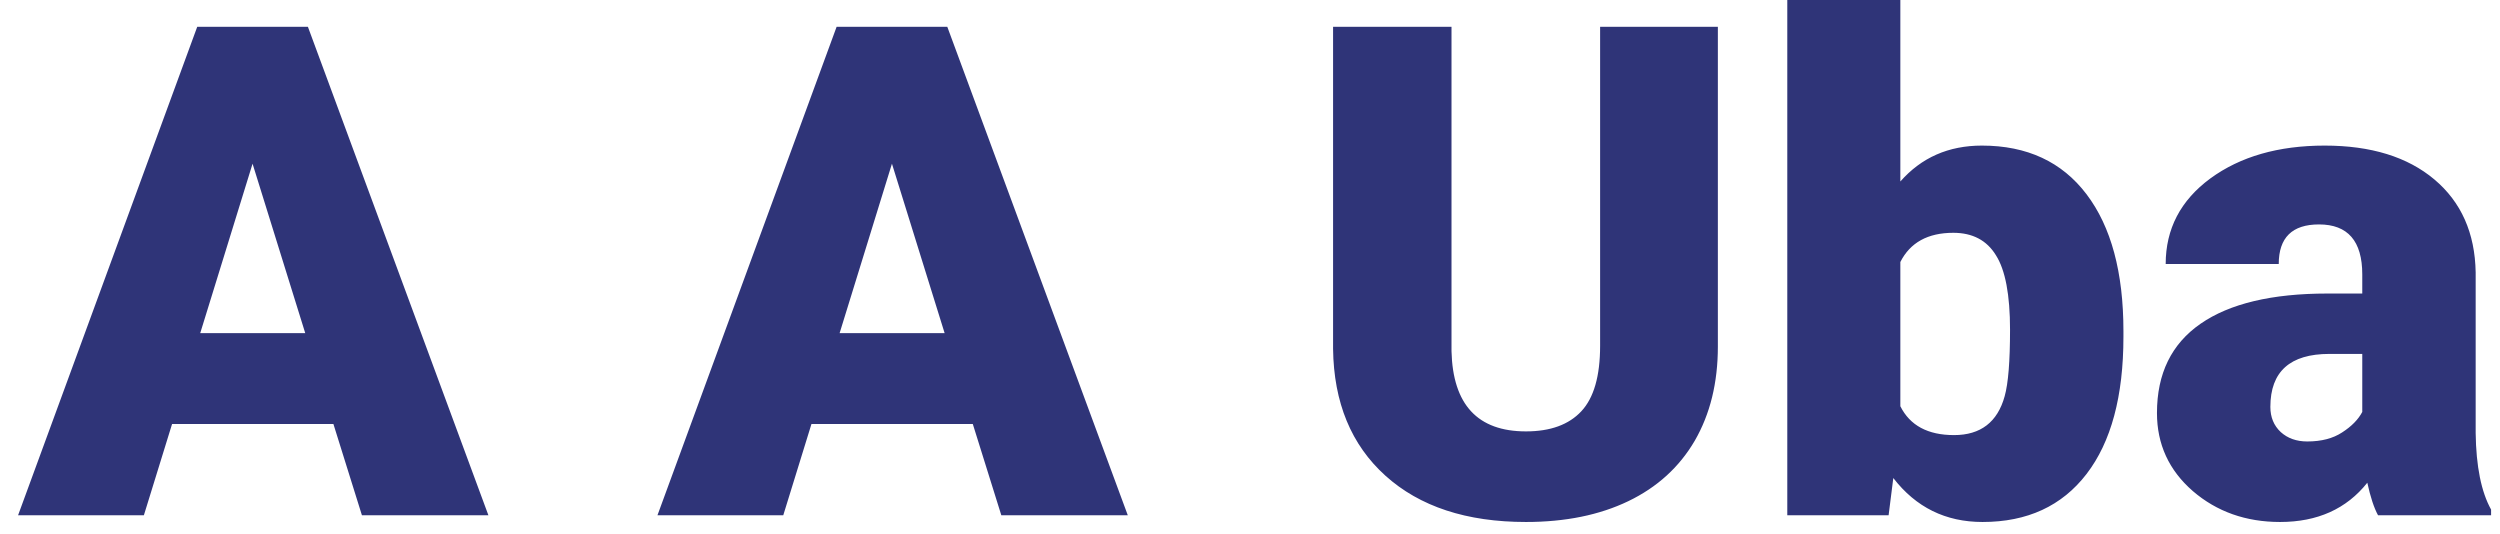 <svg width="131" height="28" viewBox="0 0 131 28" fill="none" xmlns="http://www.w3.org/2000/svg">
<path d="M17.471 22.219H9.016L7.539 27H0.947L10.334 1.406H16.135L25.592 27H18.965L17.471 22.219ZM10.492 17.455H15.994L13.234 8.578L10.492 17.455ZM50.975 22.219H42.52L41.043 27H34.451L43.838 1.406H49.639L59.096 27H52.469L50.975 22.219ZM43.996 17.455H49.498L46.738 8.578L43.996 17.455ZM90.016 1.406V18.158C90.016 20.057 89.611 21.703 88.803 23.098C87.994 24.48 86.834 25.535 85.322 26.262C83.811 26.988 82.023 27.352 79.961 27.352C76.844 27.352 74.389 26.543 72.596 24.926C70.803 23.309 69.889 21.094 69.853 18.281V1.406H76.059V18.404C76.129 21.205 77.43 22.605 79.961 22.605C81.238 22.605 82.205 22.254 82.861 21.551C83.518 20.848 83.846 19.705 83.846 18.123V1.406H90.016ZM111.268 17.648C111.268 20.766 110.623 23.162 109.334 24.838C108.045 26.514 106.229 27.352 103.885 27.352C101.951 27.352 100.393 26.584 99.209 25.049L98.963 27H93.654V0H99.578V9.51C100.68 8.256 102.104 7.629 103.85 7.629C106.217 7.629 108.045 8.479 109.334 10.178C110.623 11.877 111.268 14.268 111.268 17.35V17.648ZM105.326 17.279C105.326 15.451 105.08 14.15 104.588 13.377C104.107 12.592 103.363 12.199 102.355 12.199C101.02 12.199 100.094 12.709 99.578 13.729V21.287C100.082 22.295 101.02 22.799 102.391 22.799C103.785 22.799 104.67 22.119 105.045 20.76C105.232 20.092 105.326 18.932 105.326 17.279ZM124.609 27C124.398 26.613 124.211 26.045 124.047 25.295C122.957 26.666 121.434 27.352 119.477 27.352C117.684 27.352 116.16 26.812 114.906 25.734C113.652 24.645 113.025 23.279 113.025 21.639C113.025 19.576 113.787 18.018 115.311 16.963C116.834 15.908 119.049 15.381 121.955 15.381H123.783V14.379C123.783 12.633 123.027 11.76 121.516 11.76C120.109 11.76 119.406 12.451 119.406 13.834H113.482C113.482 11.994 114.262 10.5 115.82 9.352C117.391 8.203 119.389 7.629 121.814 7.629C124.24 7.629 126.156 8.221 127.562 9.404C128.969 10.588 129.689 12.211 129.725 14.273V22.693C129.748 24.439 130.018 25.775 130.533 26.701V27H124.609ZM120.9 23.133C121.639 23.133 122.248 22.975 122.729 22.658C123.221 22.342 123.572 21.984 123.783 21.586V18.545H122.061C119.998 18.545 118.967 19.471 118.967 21.322C118.967 21.861 119.148 22.301 119.512 22.641C119.875 22.969 120.338 23.133 120.9 23.133Z" fill="#2F3478"/>
</svg>
